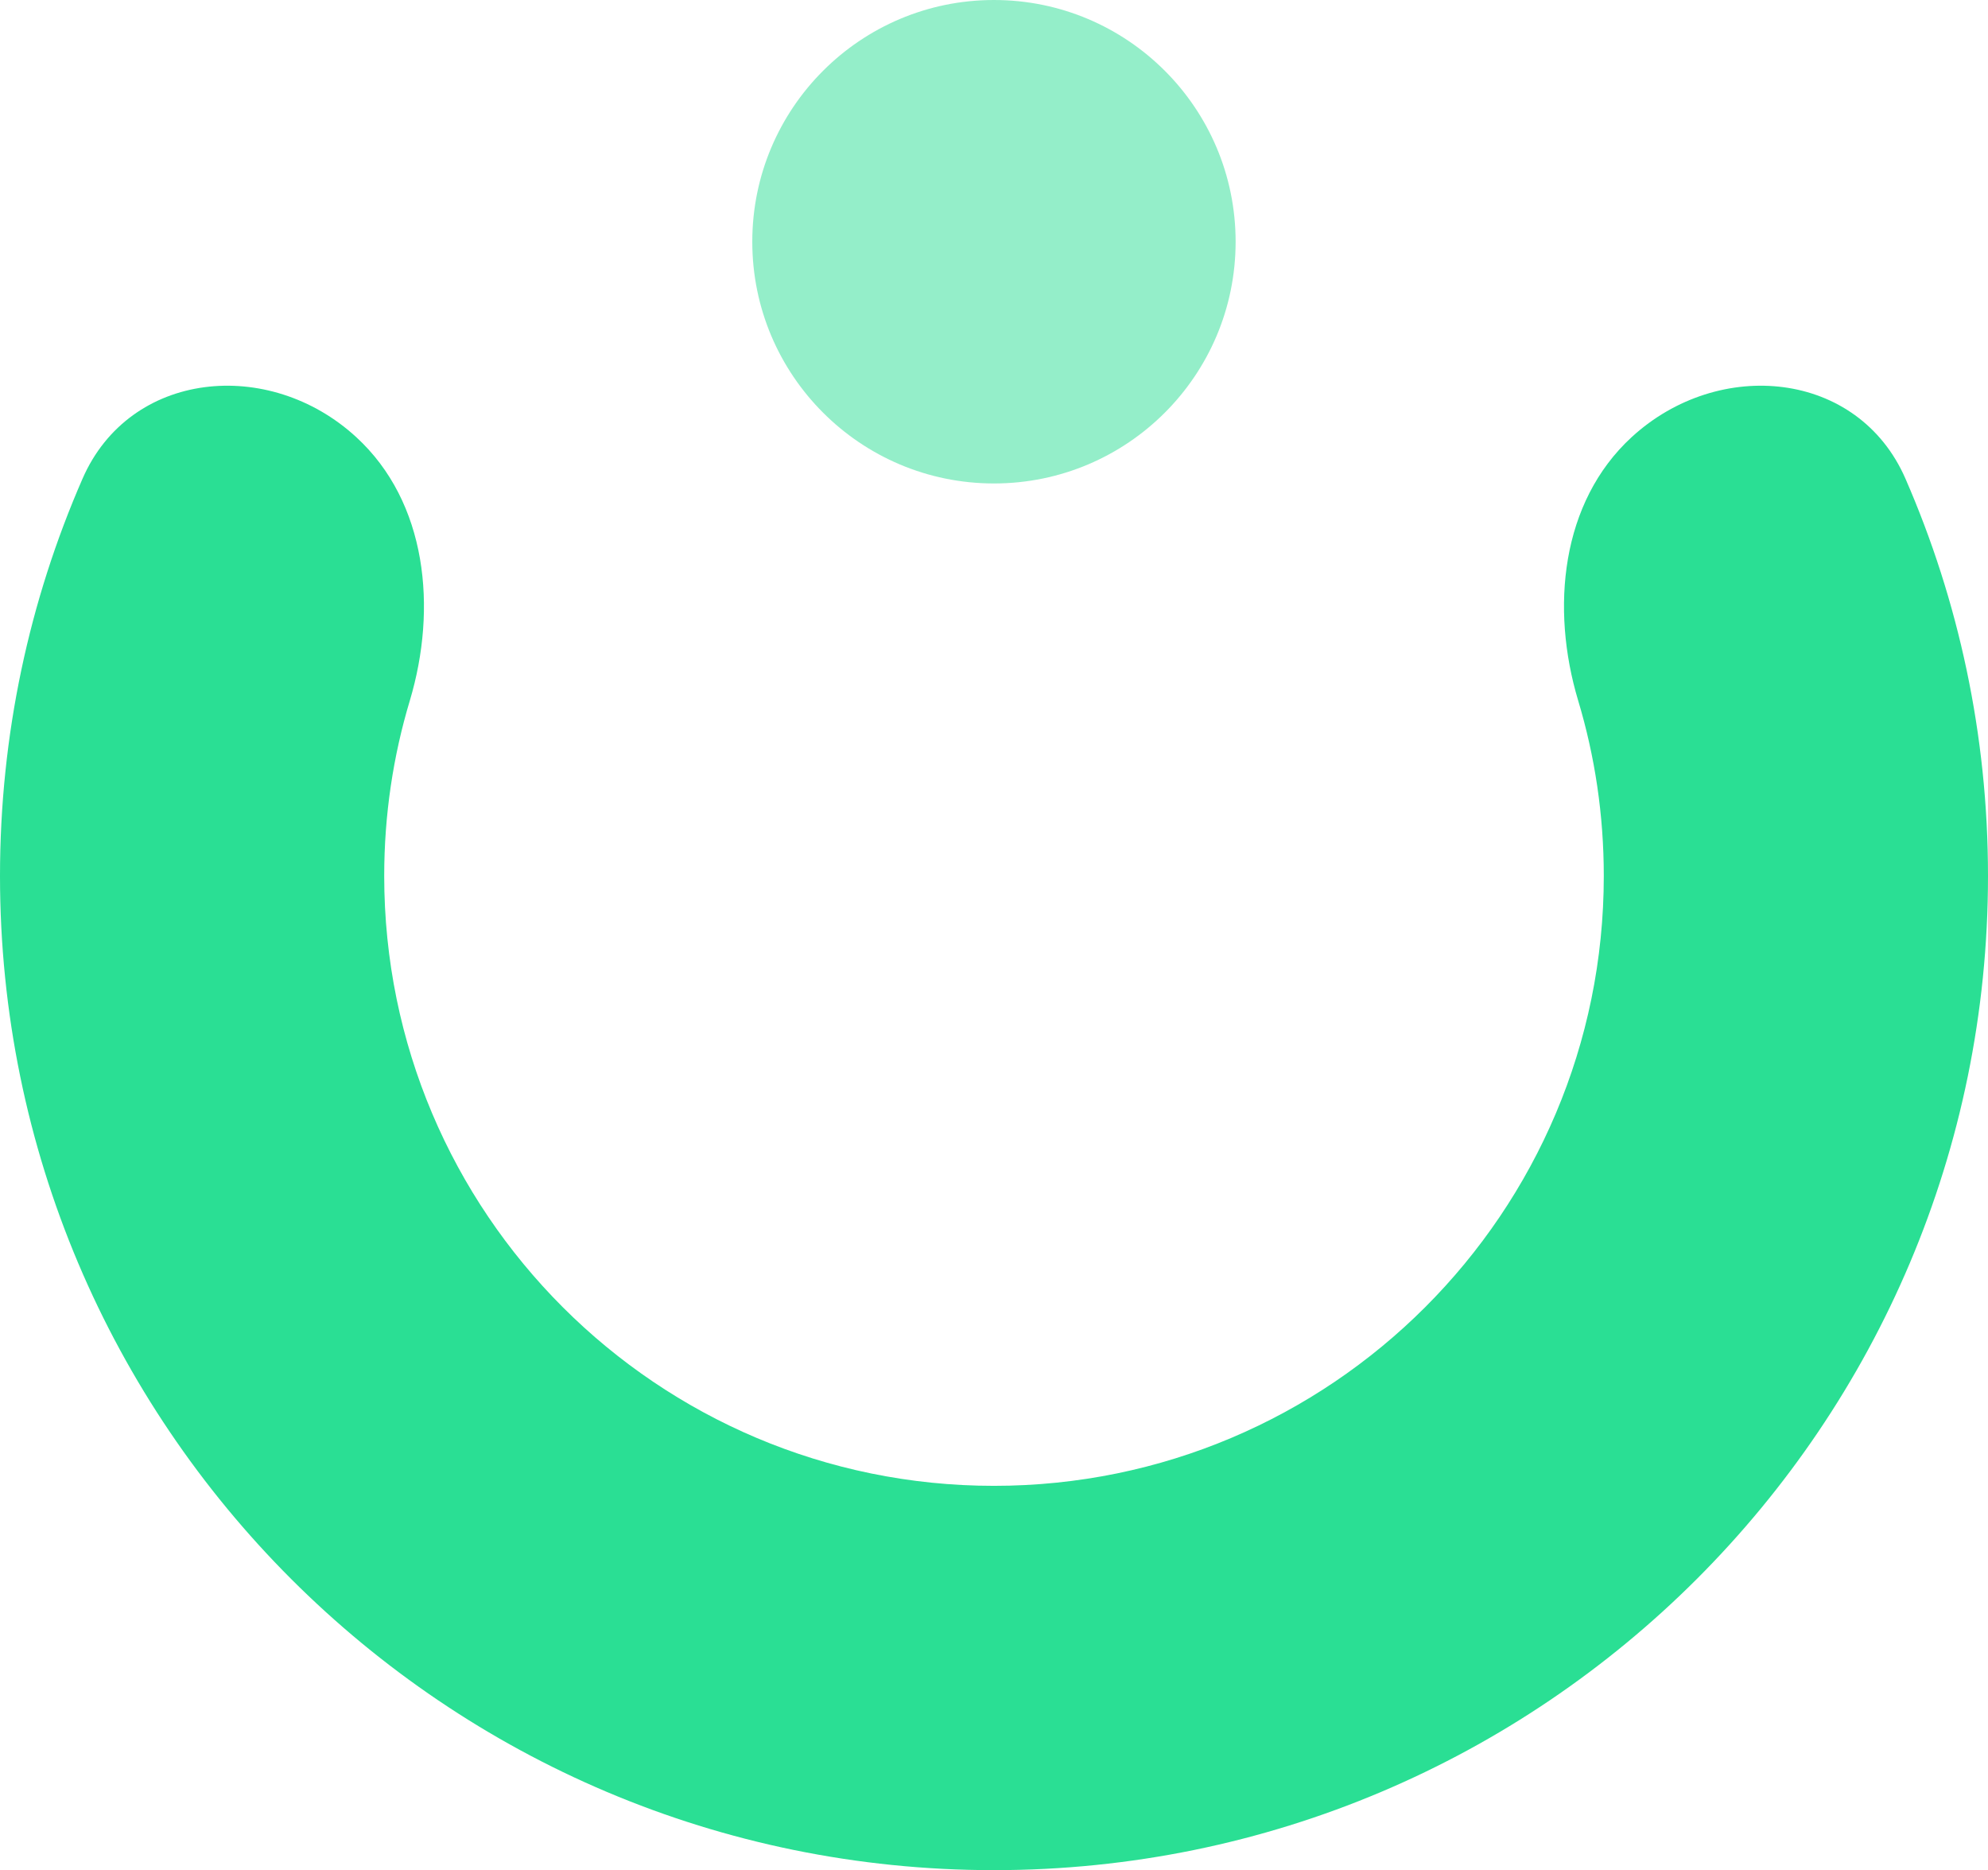 <svg width="20.697" height="19.465" viewBox="0 0 20.697 19.465" fill="none" xmlns="http://www.w3.org/2000/svg" xmlns:xlink="http://www.w3.org/1999/xlink">
	<desc>
			Created with Pixso.
	</desc>
	<defs/>
	<path id="减去顶层" d="M16.43 7.291C16.604 7.869 16.697 8.482 16.697 9.117C16.697 12.623 13.854 15.465 10.348 15.465C6.842 15.465 4 12.623 4 9.117C4 8.482 4.093 7.869 4.267 7.291C4.554 6.331 4.447 5.227 3.708 4.549C2.801 3.716 1.351 3.854 0.859 4.983C0.306 6.249 0 7.647 0 9.117C0 14.832 4.633 19.465 10.348 19.465C16.064 19.465 20.697 14.832 20.697 9.117C20.697 7.647 20.39 6.249 19.838 4.983C19.346 3.854 17.896 3.716 16.988 4.549C16.25 5.227 16.142 6.331 16.43 7.291Z" clip-rule="evenodd" fill="#2ADF94" fill-opacity="1" fill-rule="evenodd"/>
	<ellipse id="椭圆 5" cx="10.348" cy="2.516" rx="2.516" ry="2.516" fill="#2ADF94" fill-opacity="0.5"/>
</svg>
